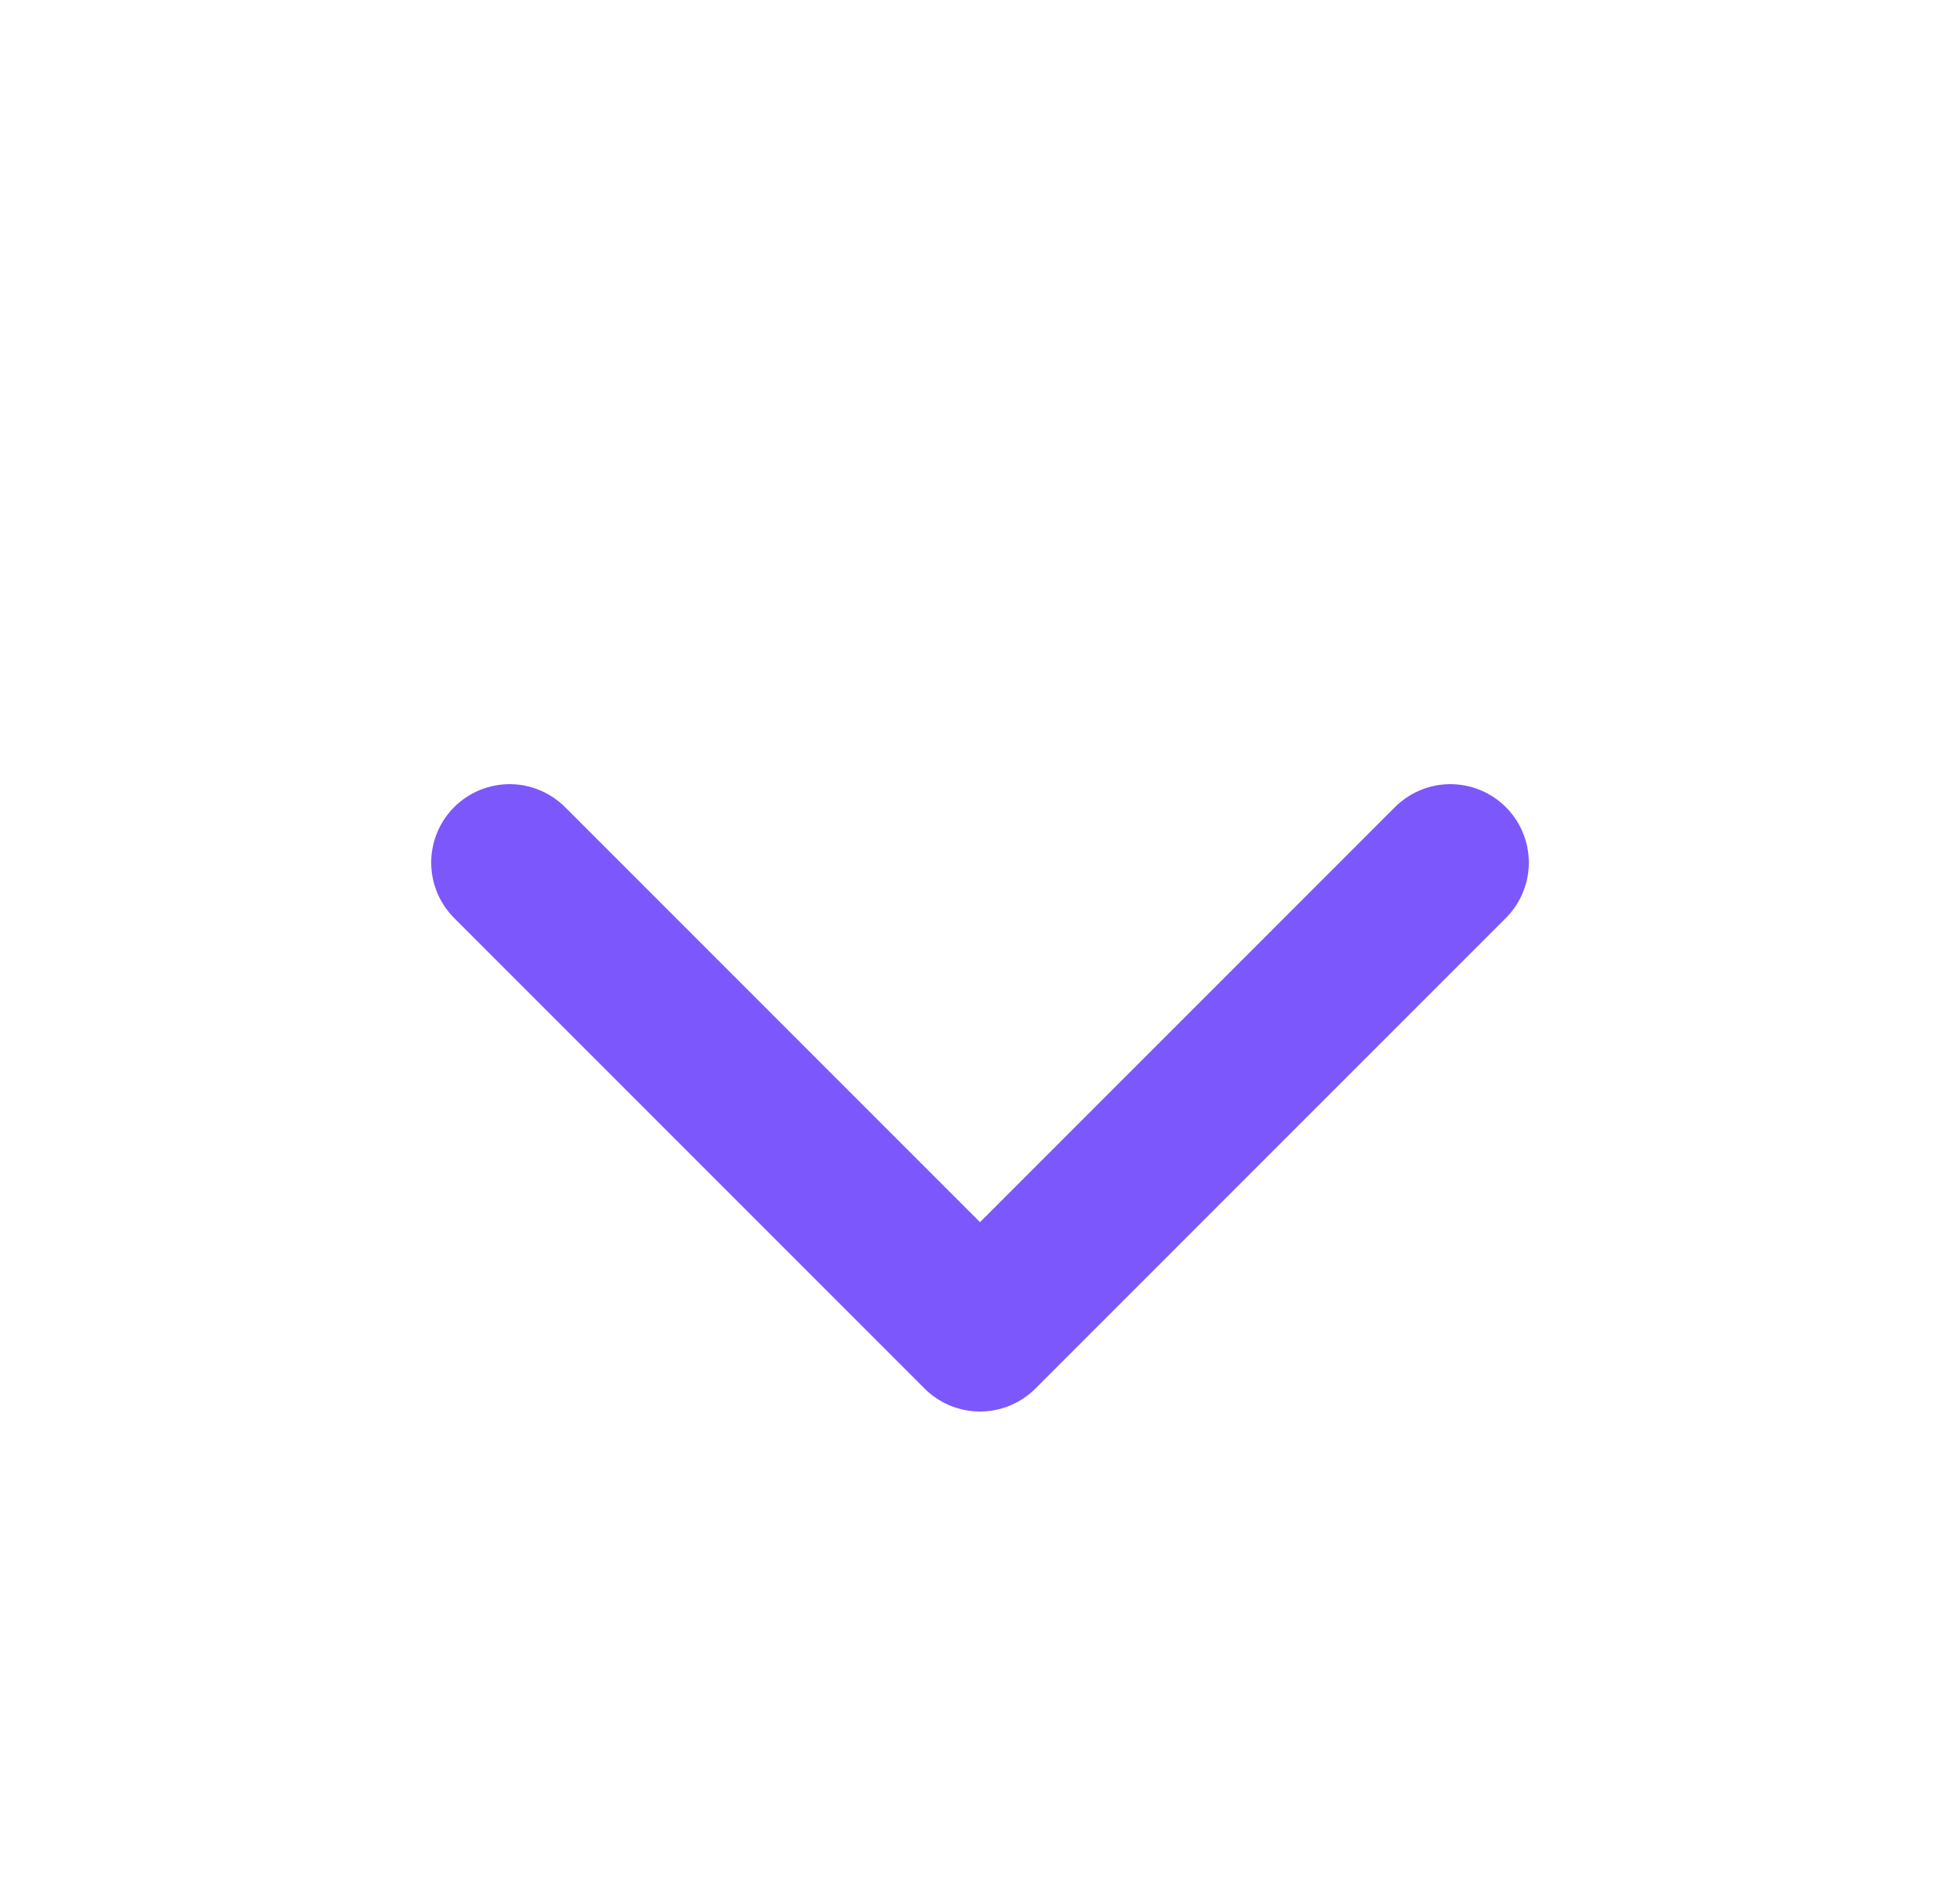 <svg width="25" height="24" viewBox="0 0 25 24" fill="none" xmlns="http://www.w3.org/2000/svg">
<path d="M6.5 11L12.5 17L18.5 11" stroke="#7C57FC" stroke-width="2" stroke-linecap="round" stroke-linejoin="round"/>
</svg>
